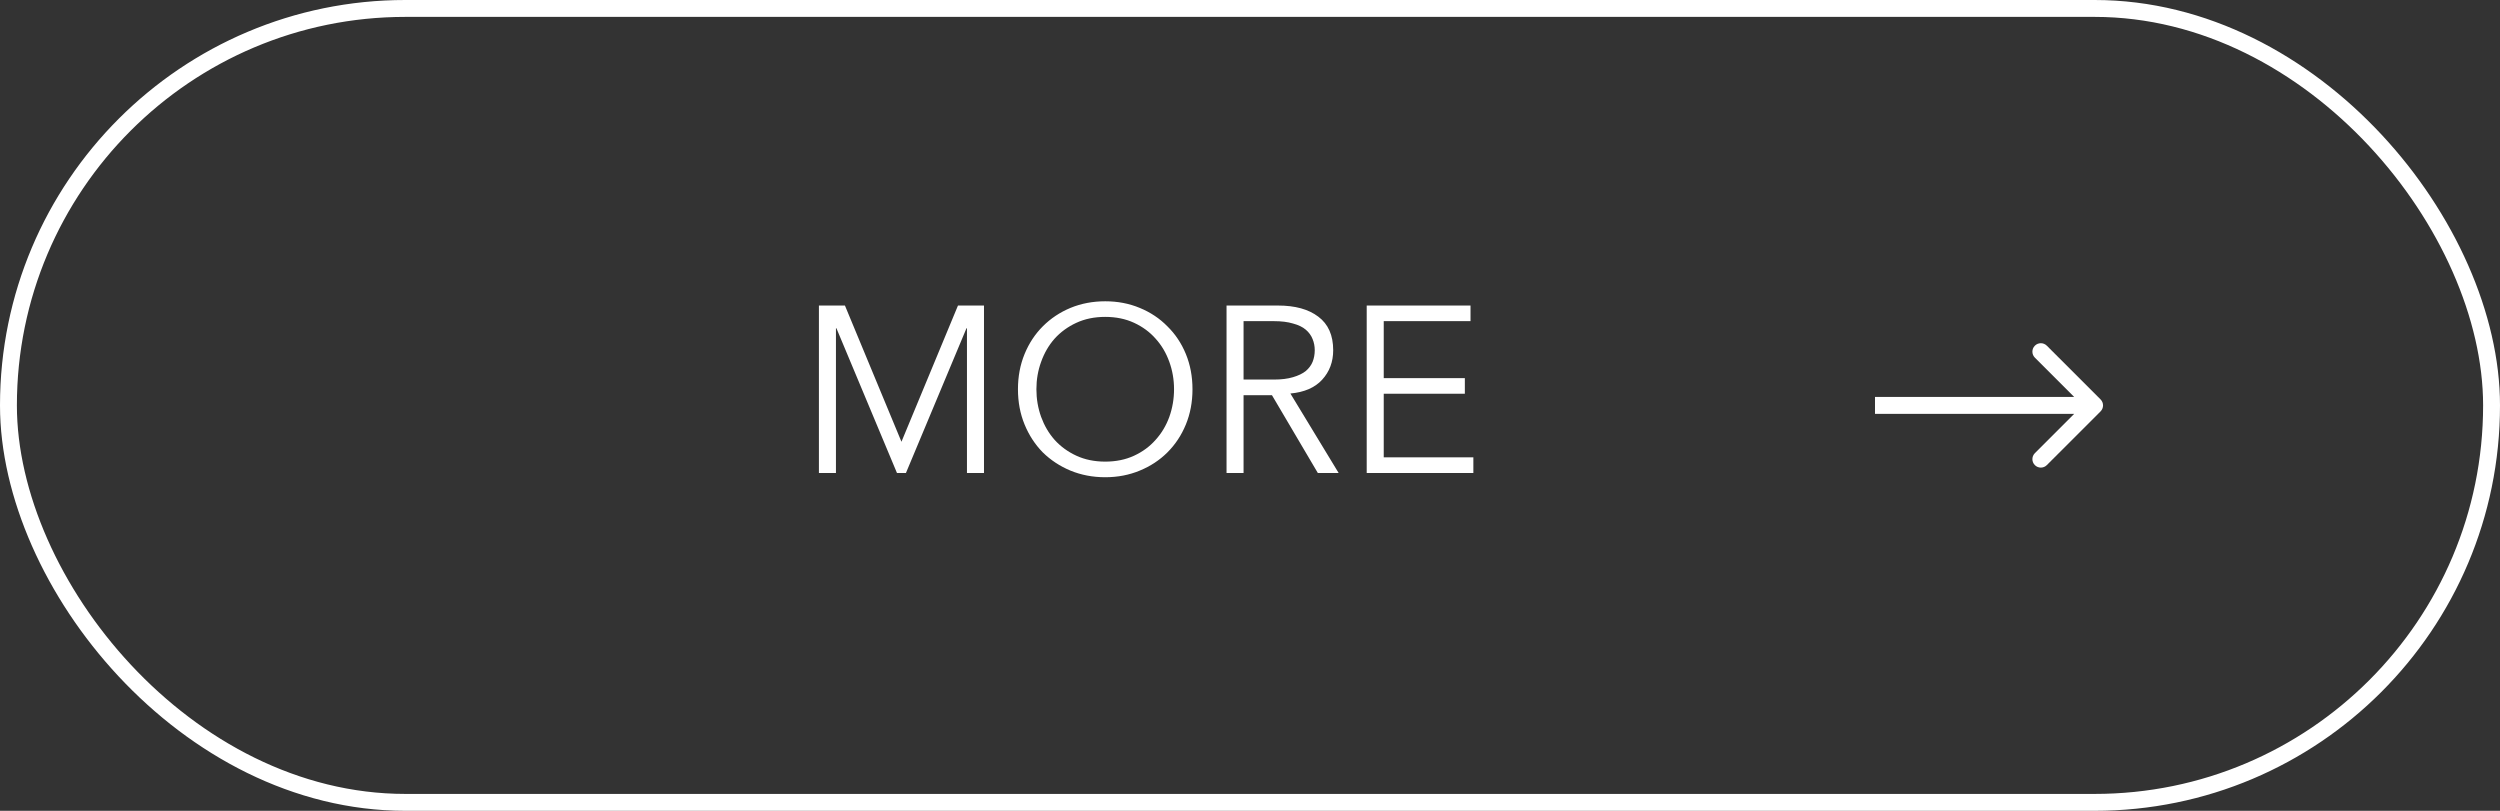 <svg width="148" height="48" viewBox="0 0 148 48" fill="none" xmlns="http://www.w3.org/2000/svg">
<rect x="0" y="0" width="148" height="48" fill="#333333" stroke="none"/>
<rect x="0.5" y="0.5" width="147" height="47" rx="23.5" stroke="white"/>
<path d="M53.366 26.152L56.712 18.088H58.252V28H57.244V19.432H57.216L53.632 28H53.1L49.516 19.432H49.488V28H48.48V18.088H50.02L53.366 26.152ZM69.503 23.044C69.503 22.475 69.409 21.933 69.223 21.42C69.036 20.897 68.766 20.44 68.411 20.048C68.066 19.656 67.641 19.343 67.137 19.11C66.633 18.877 66.064 18.76 65.429 18.76C64.794 18.76 64.225 18.877 63.721 19.11C63.217 19.343 62.788 19.656 62.433 20.048C62.087 20.44 61.822 20.897 61.635 21.42C61.448 21.933 61.355 22.475 61.355 23.044C61.355 23.613 61.448 24.159 61.635 24.682C61.822 25.195 62.087 25.648 62.433 26.04C62.788 26.432 63.217 26.745 63.721 26.978C64.225 27.211 64.794 27.328 65.429 27.328C66.064 27.328 66.633 27.211 67.137 26.978C67.641 26.745 68.066 26.432 68.411 26.04C68.766 25.648 69.036 25.195 69.223 24.682C69.409 24.159 69.503 23.613 69.503 23.044ZM70.595 23.044C70.595 23.8 70.464 24.495 70.203 25.13C69.942 25.765 69.578 26.315 69.111 26.782C68.653 27.239 68.108 27.599 67.473 27.86C66.847 28.121 66.166 28.252 65.429 28.252C64.692 28.252 64.005 28.121 63.371 27.86C62.745 27.599 62.2 27.239 61.733 26.782C61.276 26.315 60.916 25.765 60.655 25.13C60.394 24.495 60.263 23.8 60.263 23.044C60.263 22.288 60.394 21.593 60.655 20.958C60.916 20.323 61.276 19.777 61.733 19.32C62.2 18.853 62.745 18.489 63.371 18.228C64.005 17.967 64.692 17.836 65.429 17.836C66.166 17.836 66.847 17.967 67.473 18.228C68.108 18.489 68.653 18.853 69.111 19.32C69.578 19.777 69.942 20.323 70.203 20.958C70.464 21.593 70.595 22.288 70.595 23.044ZM73.619 22.47H75.411C75.859 22.47 76.237 22.423 76.545 22.33C76.862 22.237 77.114 22.115 77.301 21.966C77.487 21.807 77.623 21.625 77.707 21.42C77.791 21.205 77.833 20.977 77.833 20.734C77.833 20.501 77.791 20.281 77.707 20.076C77.623 19.861 77.487 19.675 77.301 19.516C77.114 19.357 76.862 19.236 76.545 19.152C76.237 19.059 75.859 19.012 75.411 19.012H73.619V22.47ZM73.619 28H72.611V18.088H75.663C76.671 18.088 77.464 18.307 78.043 18.746C78.631 19.185 78.925 19.847 78.925 20.734C78.925 21.425 78.705 22.008 78.267 22.484C77.837 22.951 77.212 23.221 76.391 23.296L79.247 28H78.015L75.299 23.394H73.619V28ZM81.917 27.076H87.223V28H80.909V18.088H87.055V19.012H81.917V22.386H86.719V23.31H81.917V27.076Z" fill="white"/>
<path d="M124.354 24.354C124.549 24.158 124.549 23.842 124.354 23.646L121.172 20.465C120.976 20.269 120.66 20.269 120.464 20.465C120.269 20.66 120.269 20.976 120.464 21.172L123.293 24L120.464 26.828C120.269 27.024 120.269 27.34 120.464 27.535C120.66 27.731 120.976 27.731 121.172 27.535L124.354 24.354ZM111 24.5L124 24.5L124 23.5L111 23.5L111 24.5Z" fill="white"/>
</svg>
